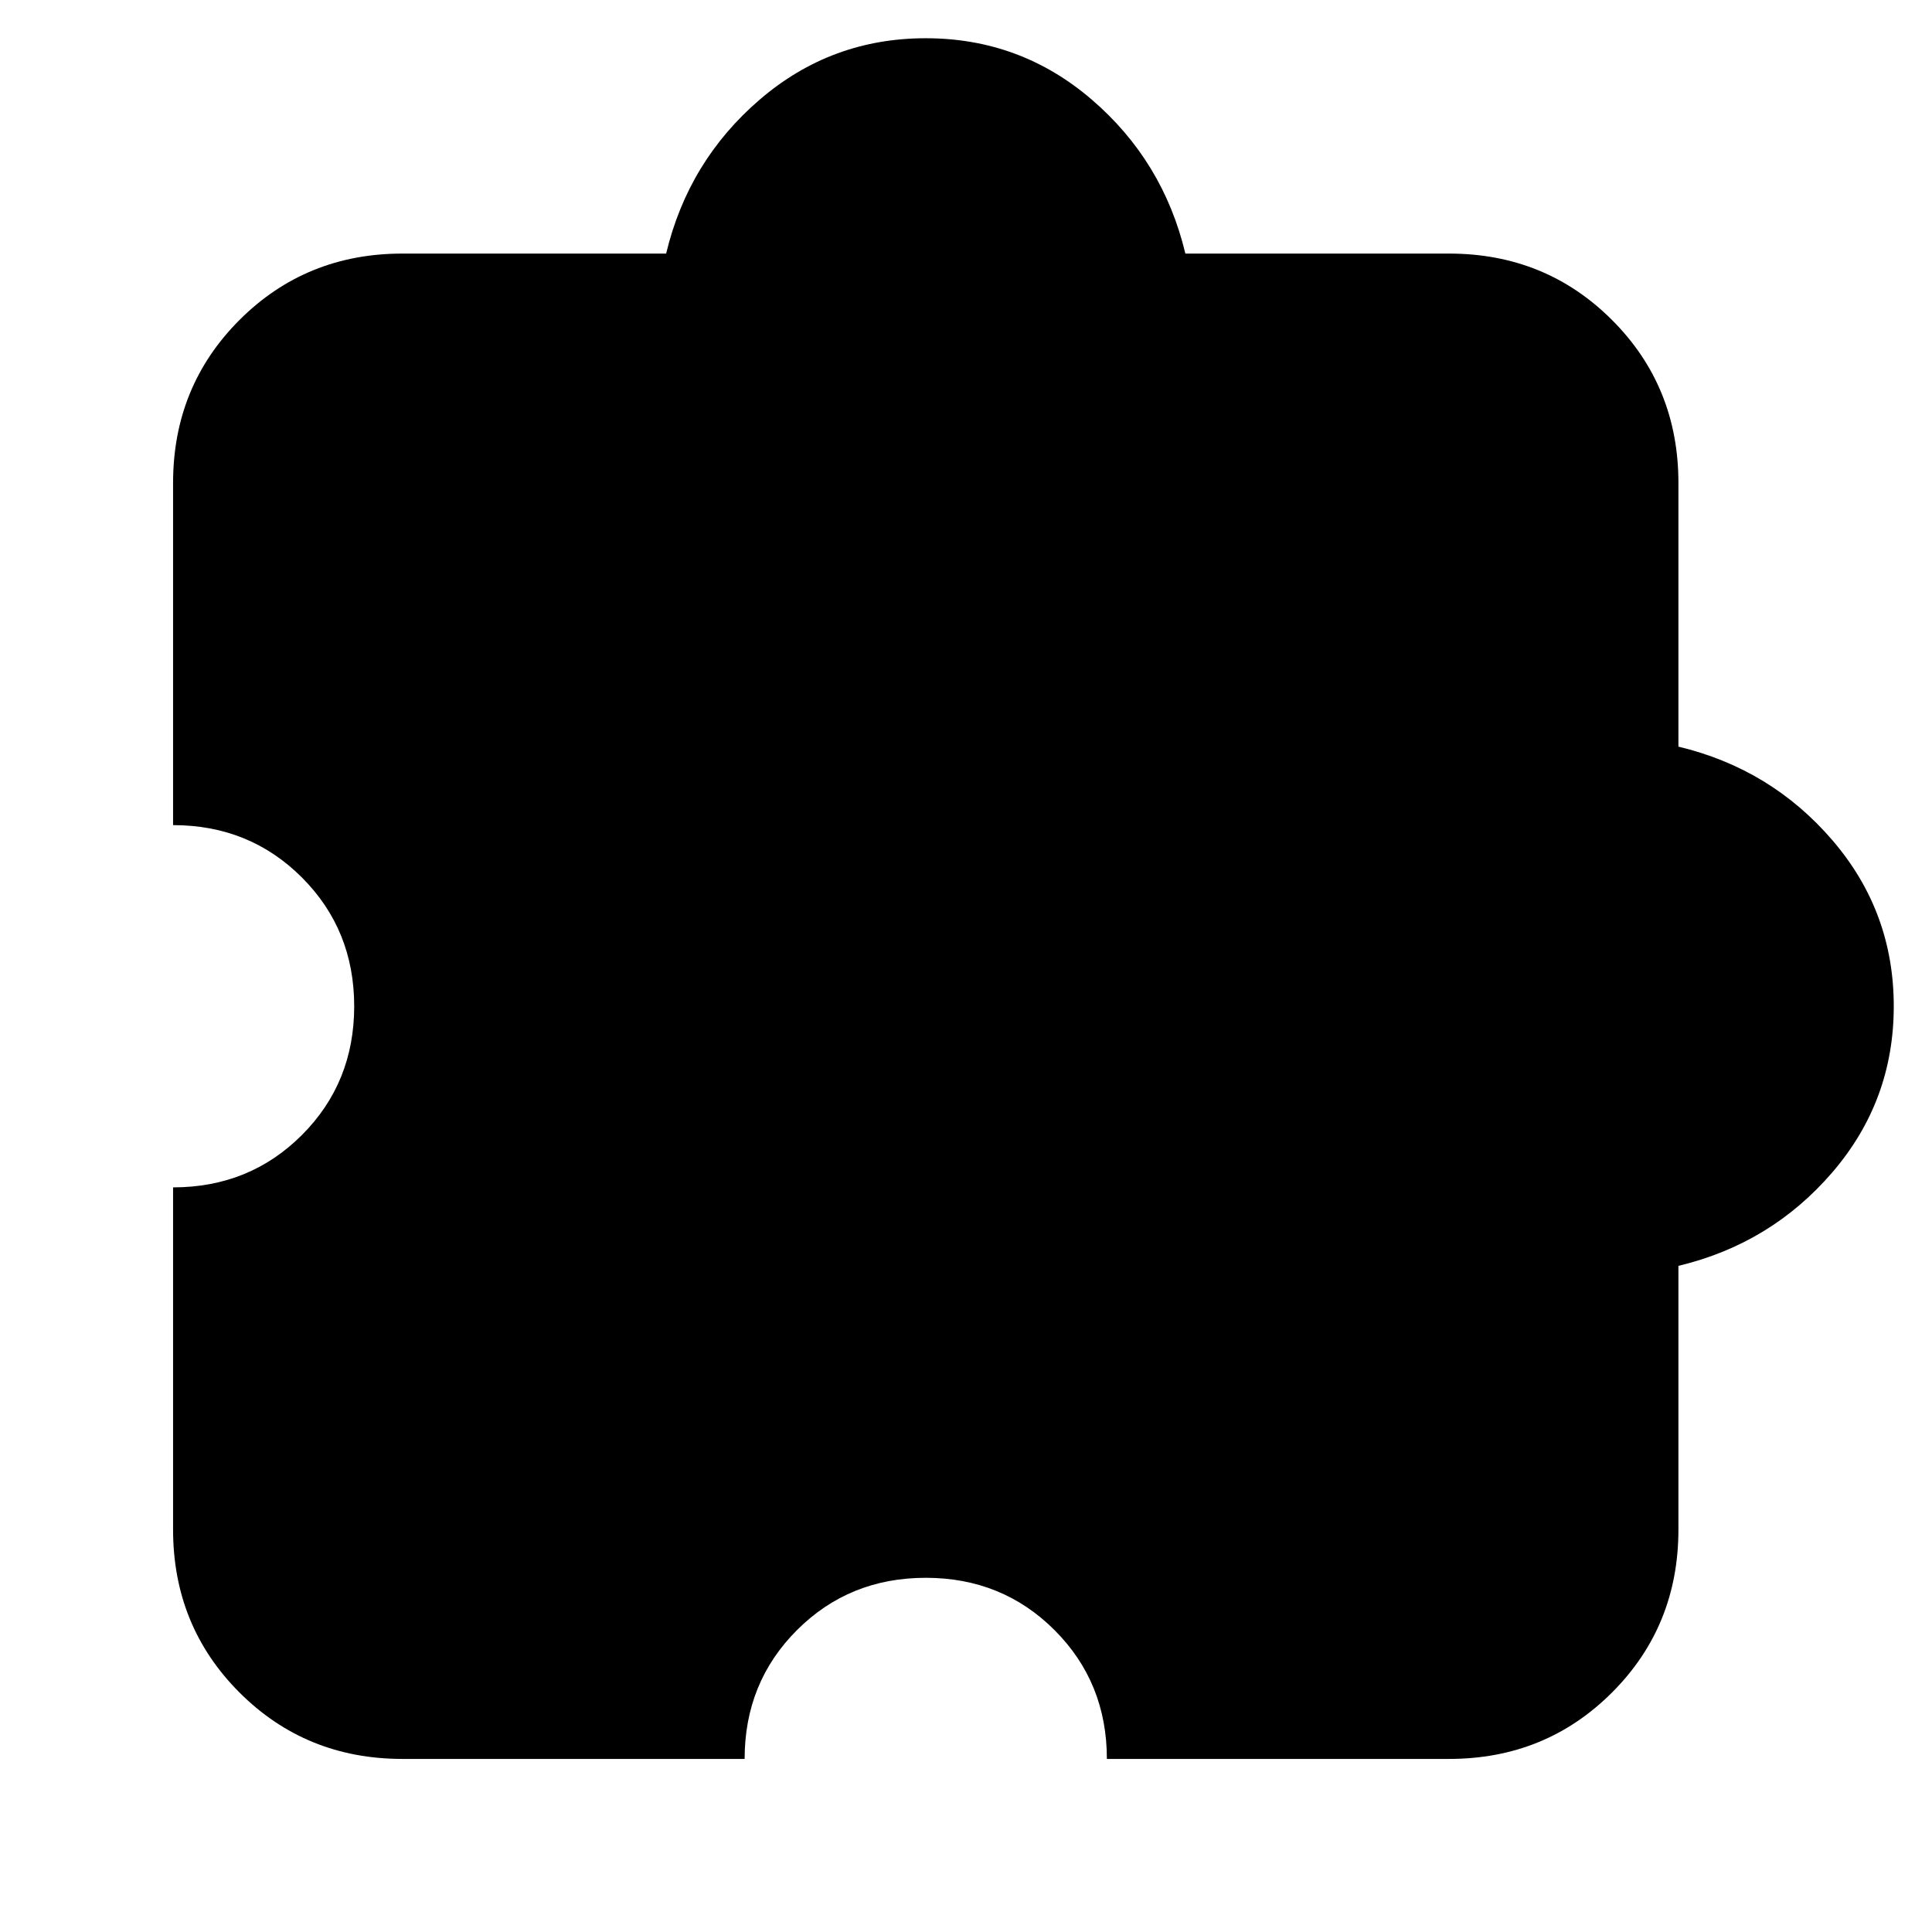 <svg xmlns="http://www.w3.org/2000/svg" height="24" width="24"><path d="M5 21.85Q3.8 21.85 2.975 21.025Q2.15 20.2 2.15 19V14.75Q3.1 14.75 3.75 14.1Q4.4 13.45 4.4 12.5Q4.4 11.55 3.75 10.9Q3.1 10.25 2.15 10.25V6Q2.15 4.8 2.975 3.975Q3.8 3.15 5 3.15H8.275Q8.55 2 9.438 1.237Q10.325 0.475 11.5 0.475Q12.675 0.475 13.562 1.237Q14.45 2 14.725 3.15H18Q19.2 3.15 20.025 3.975Q20.85 4.8 20.85 6V9.275Q22 9.55 22.763 10.438Q23.525 11.325 23.525 12.5Q23.525 13.675 22.763 14.562Q22 15.45 20.85 15.725V19Q20.85 20.2 20.025 21.025Q19.2 21.85 18 21.85H13.75Q13.75 20.9 13.1 20.25Q12.45 19.6 11.5 19.6Q10.55 19.6 9.9 20.25Q9.25 20.9 9.25 21.85Z"/></svg>